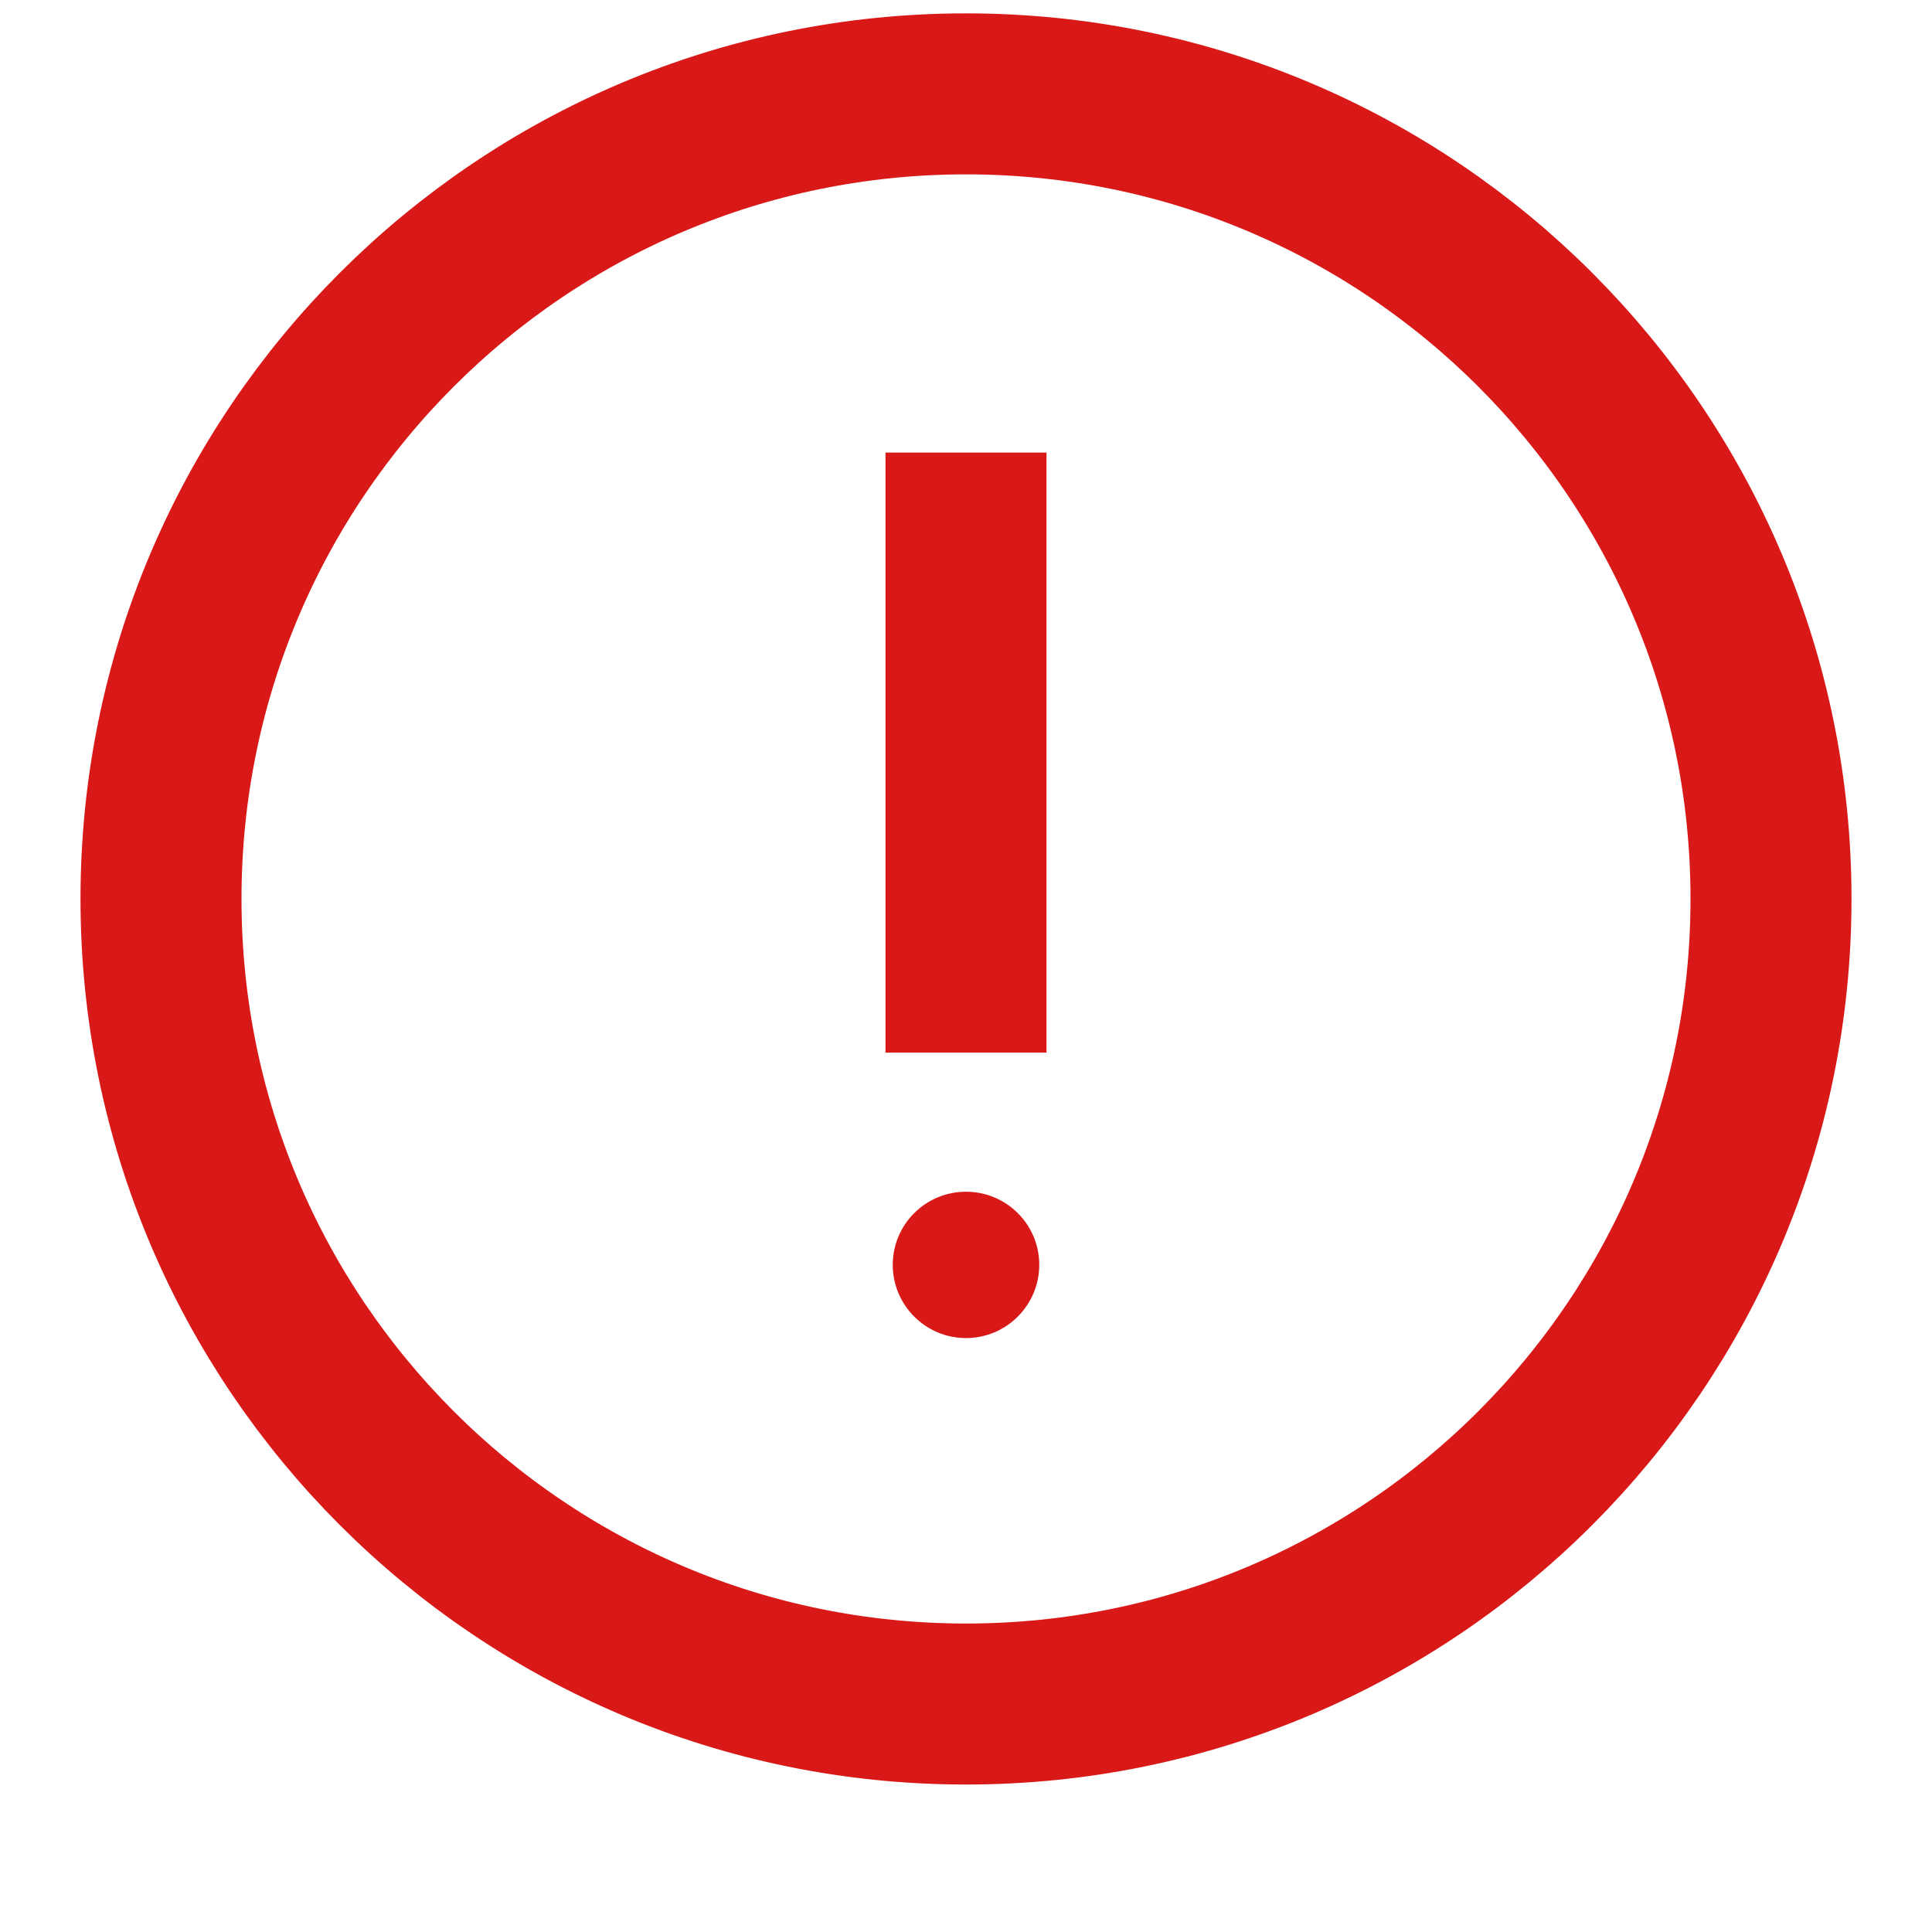 <svg width="12" height="12" viewBox="0 0 12 12" fill="none" xmlns="http://www.w3.org/2000/svg">
<path d="M6 10.584C8.761 10.584 11 8.345 11 5.583C11 2.822 8.761 0.583 6 0.583C3.239 0.583 1 2.822 1 5.583C1 8.345 3.239 10.584 6 10.584Z" stroke="#D91818" stroke-miterlimit="10" stroke-linecap="square"/>
<path d="M6 3.311V6.038" stroke="#D91818" stroke-miterlimit="10" stroke-linecap="square"/>
<path d="M6 8.311C6.251 8.311 6.455 8.107 6.455 7.856C6.455 7.605 6.251 7.402 6 7.402C5.749 7.402 5.545 7.605 5.545 7.856C5.545 8.107 5.749 8.311 6 8.311Z" fill="#D91818"/>
</svg>
